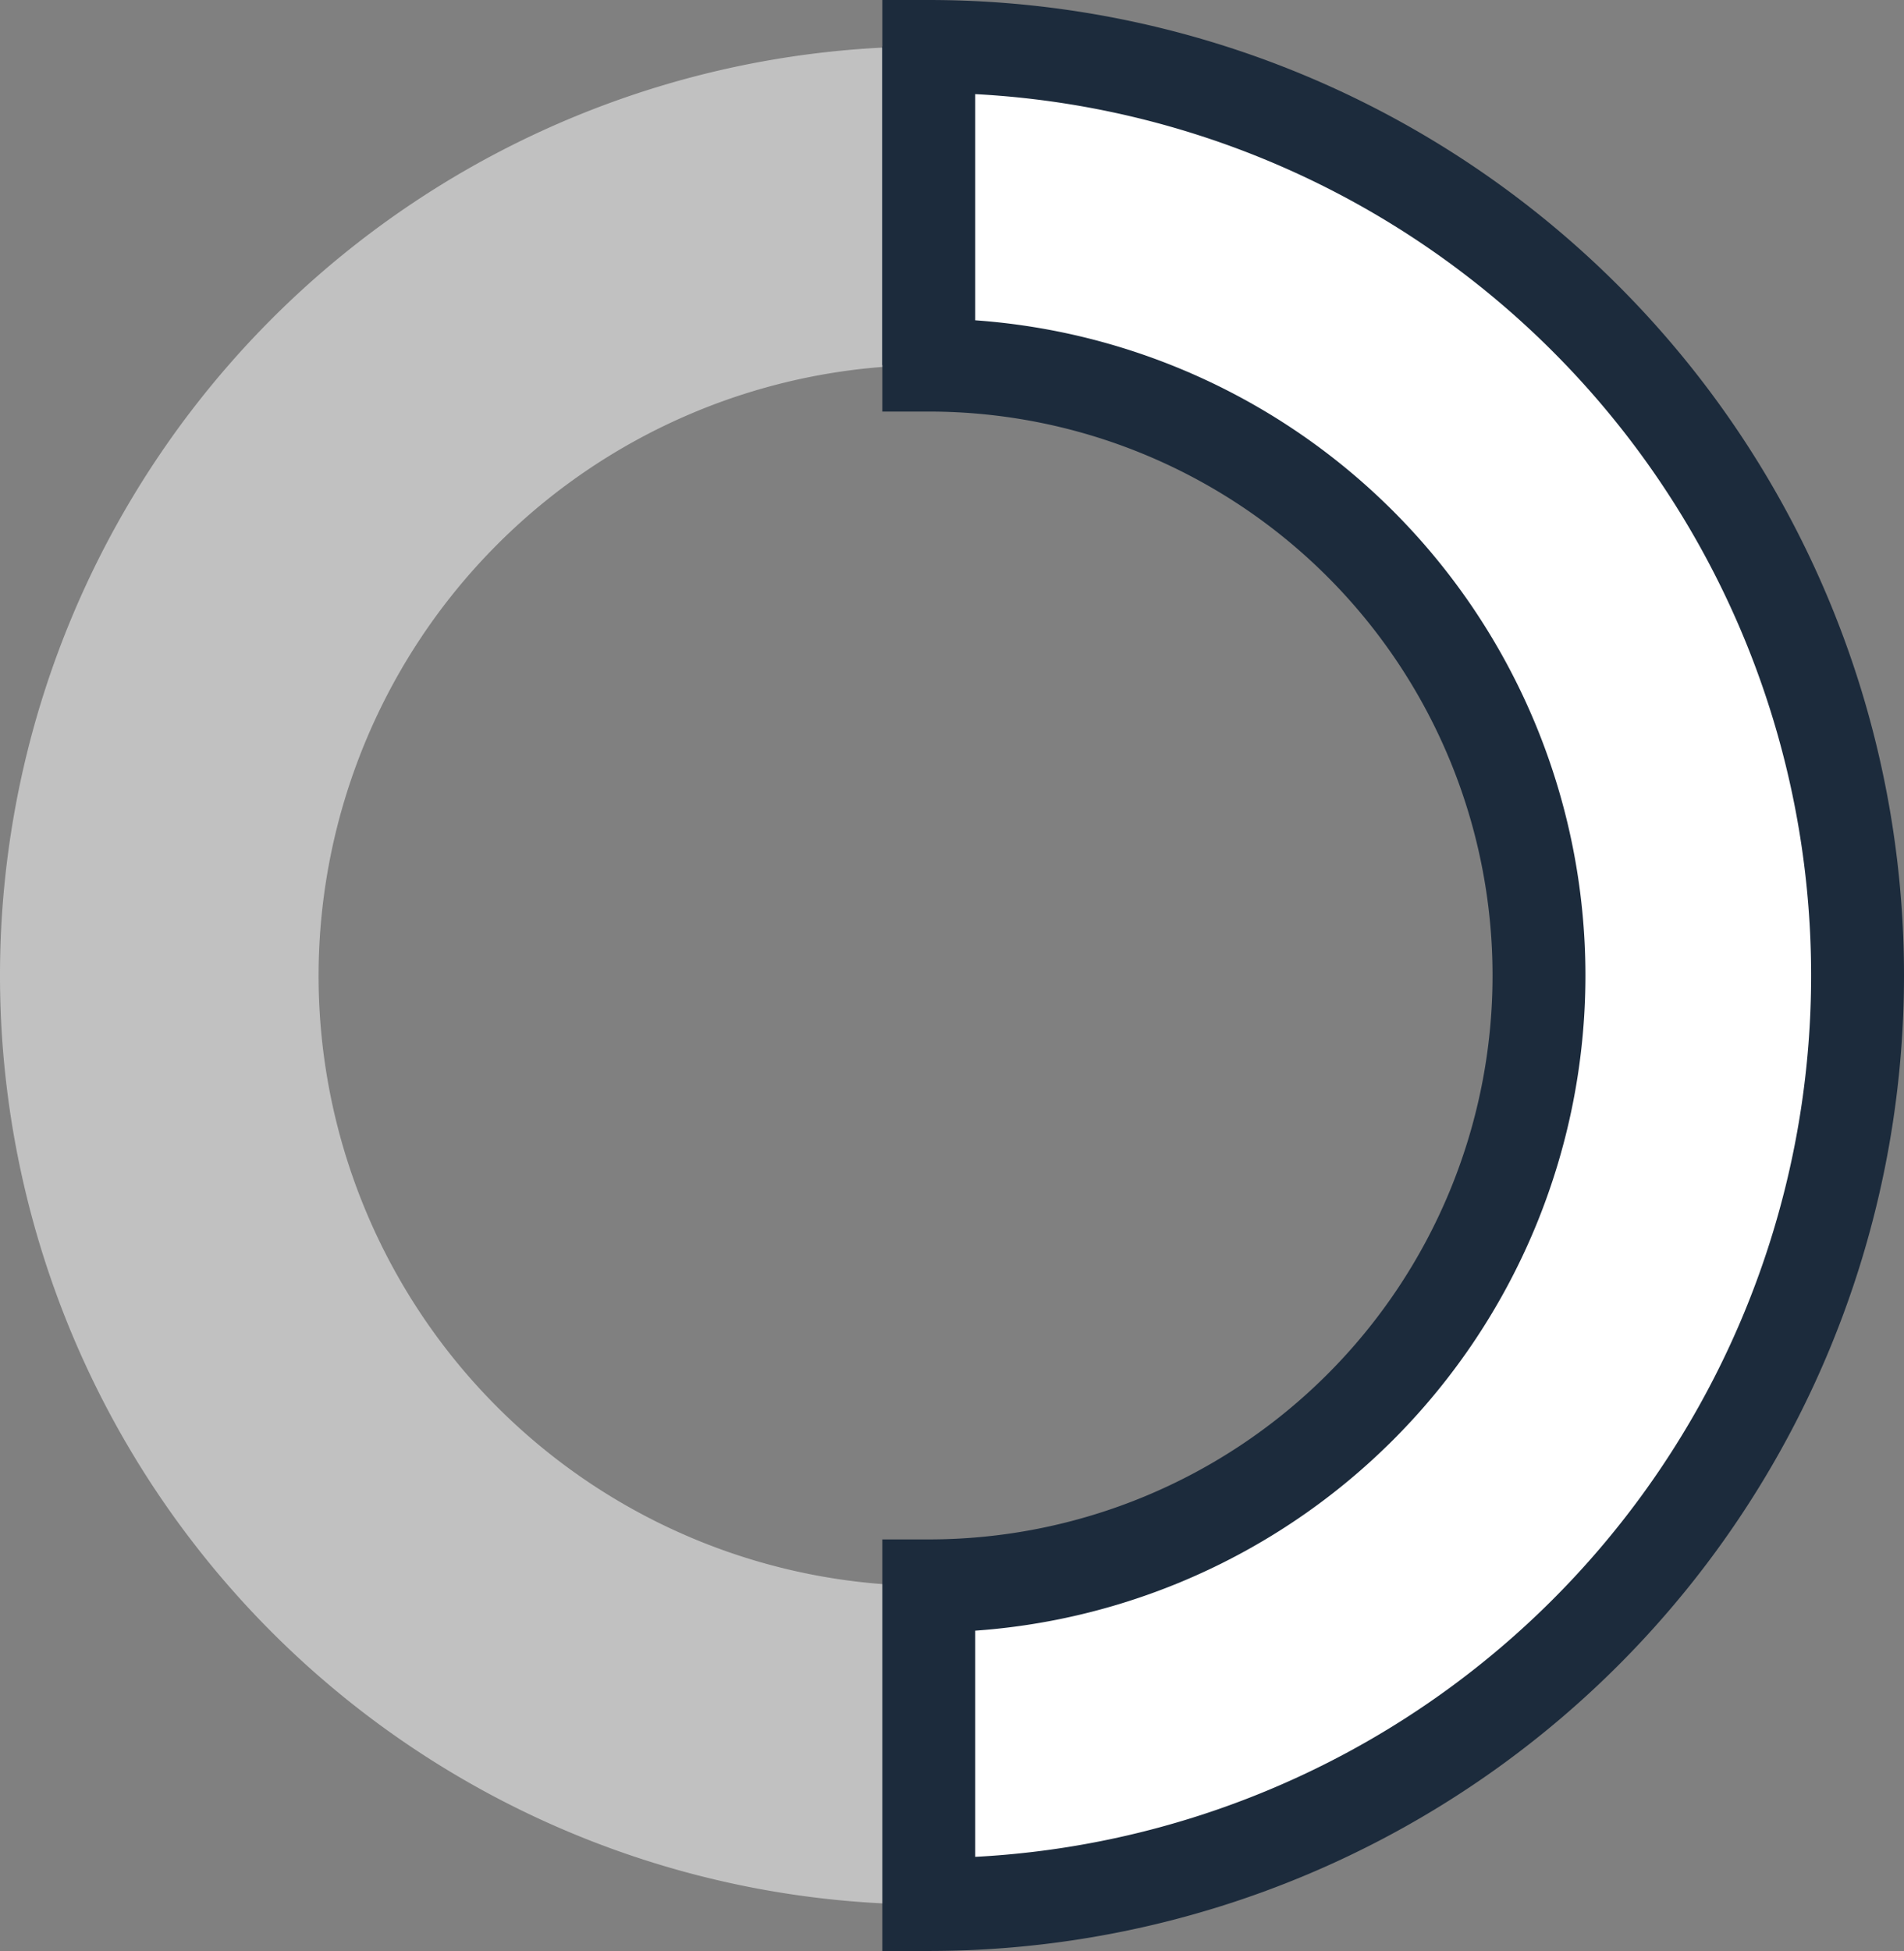 <svg xmlns="http://www.w3.org/2000/svg" width="20.5" height="21" viewBox="0 0 20.5 21">
  <rect x="0" y="0" width="20.5" height="21" fill="#808080" stroke="none"/>
  <title>50_load</title>
  <g>
    <path d="M10,3.93A6.57,6.57,0,1,1,3.43,10.5,6.58,6.58,0,0,1,10,3.93M10,.5a10,10,0,1,0,10,10A10,10,0,0,0,10,.5Z" style="fill: #c1c1c1"/>
    <g>
      <path d="M10,3.93V.5" style="fill: #fff;stroke: #1c2b3c;stroke-miterlimit: 10"/>
      <path d="M10,17.07A6.57,6.57,0,0,0,10,3.93V.5a10,10,0,0,1,0,20Z" style="fill: #fff;stroke: #1c2b3c;stroke-miterlimit: 10"/>
    </g>
  </g>
</svg>
